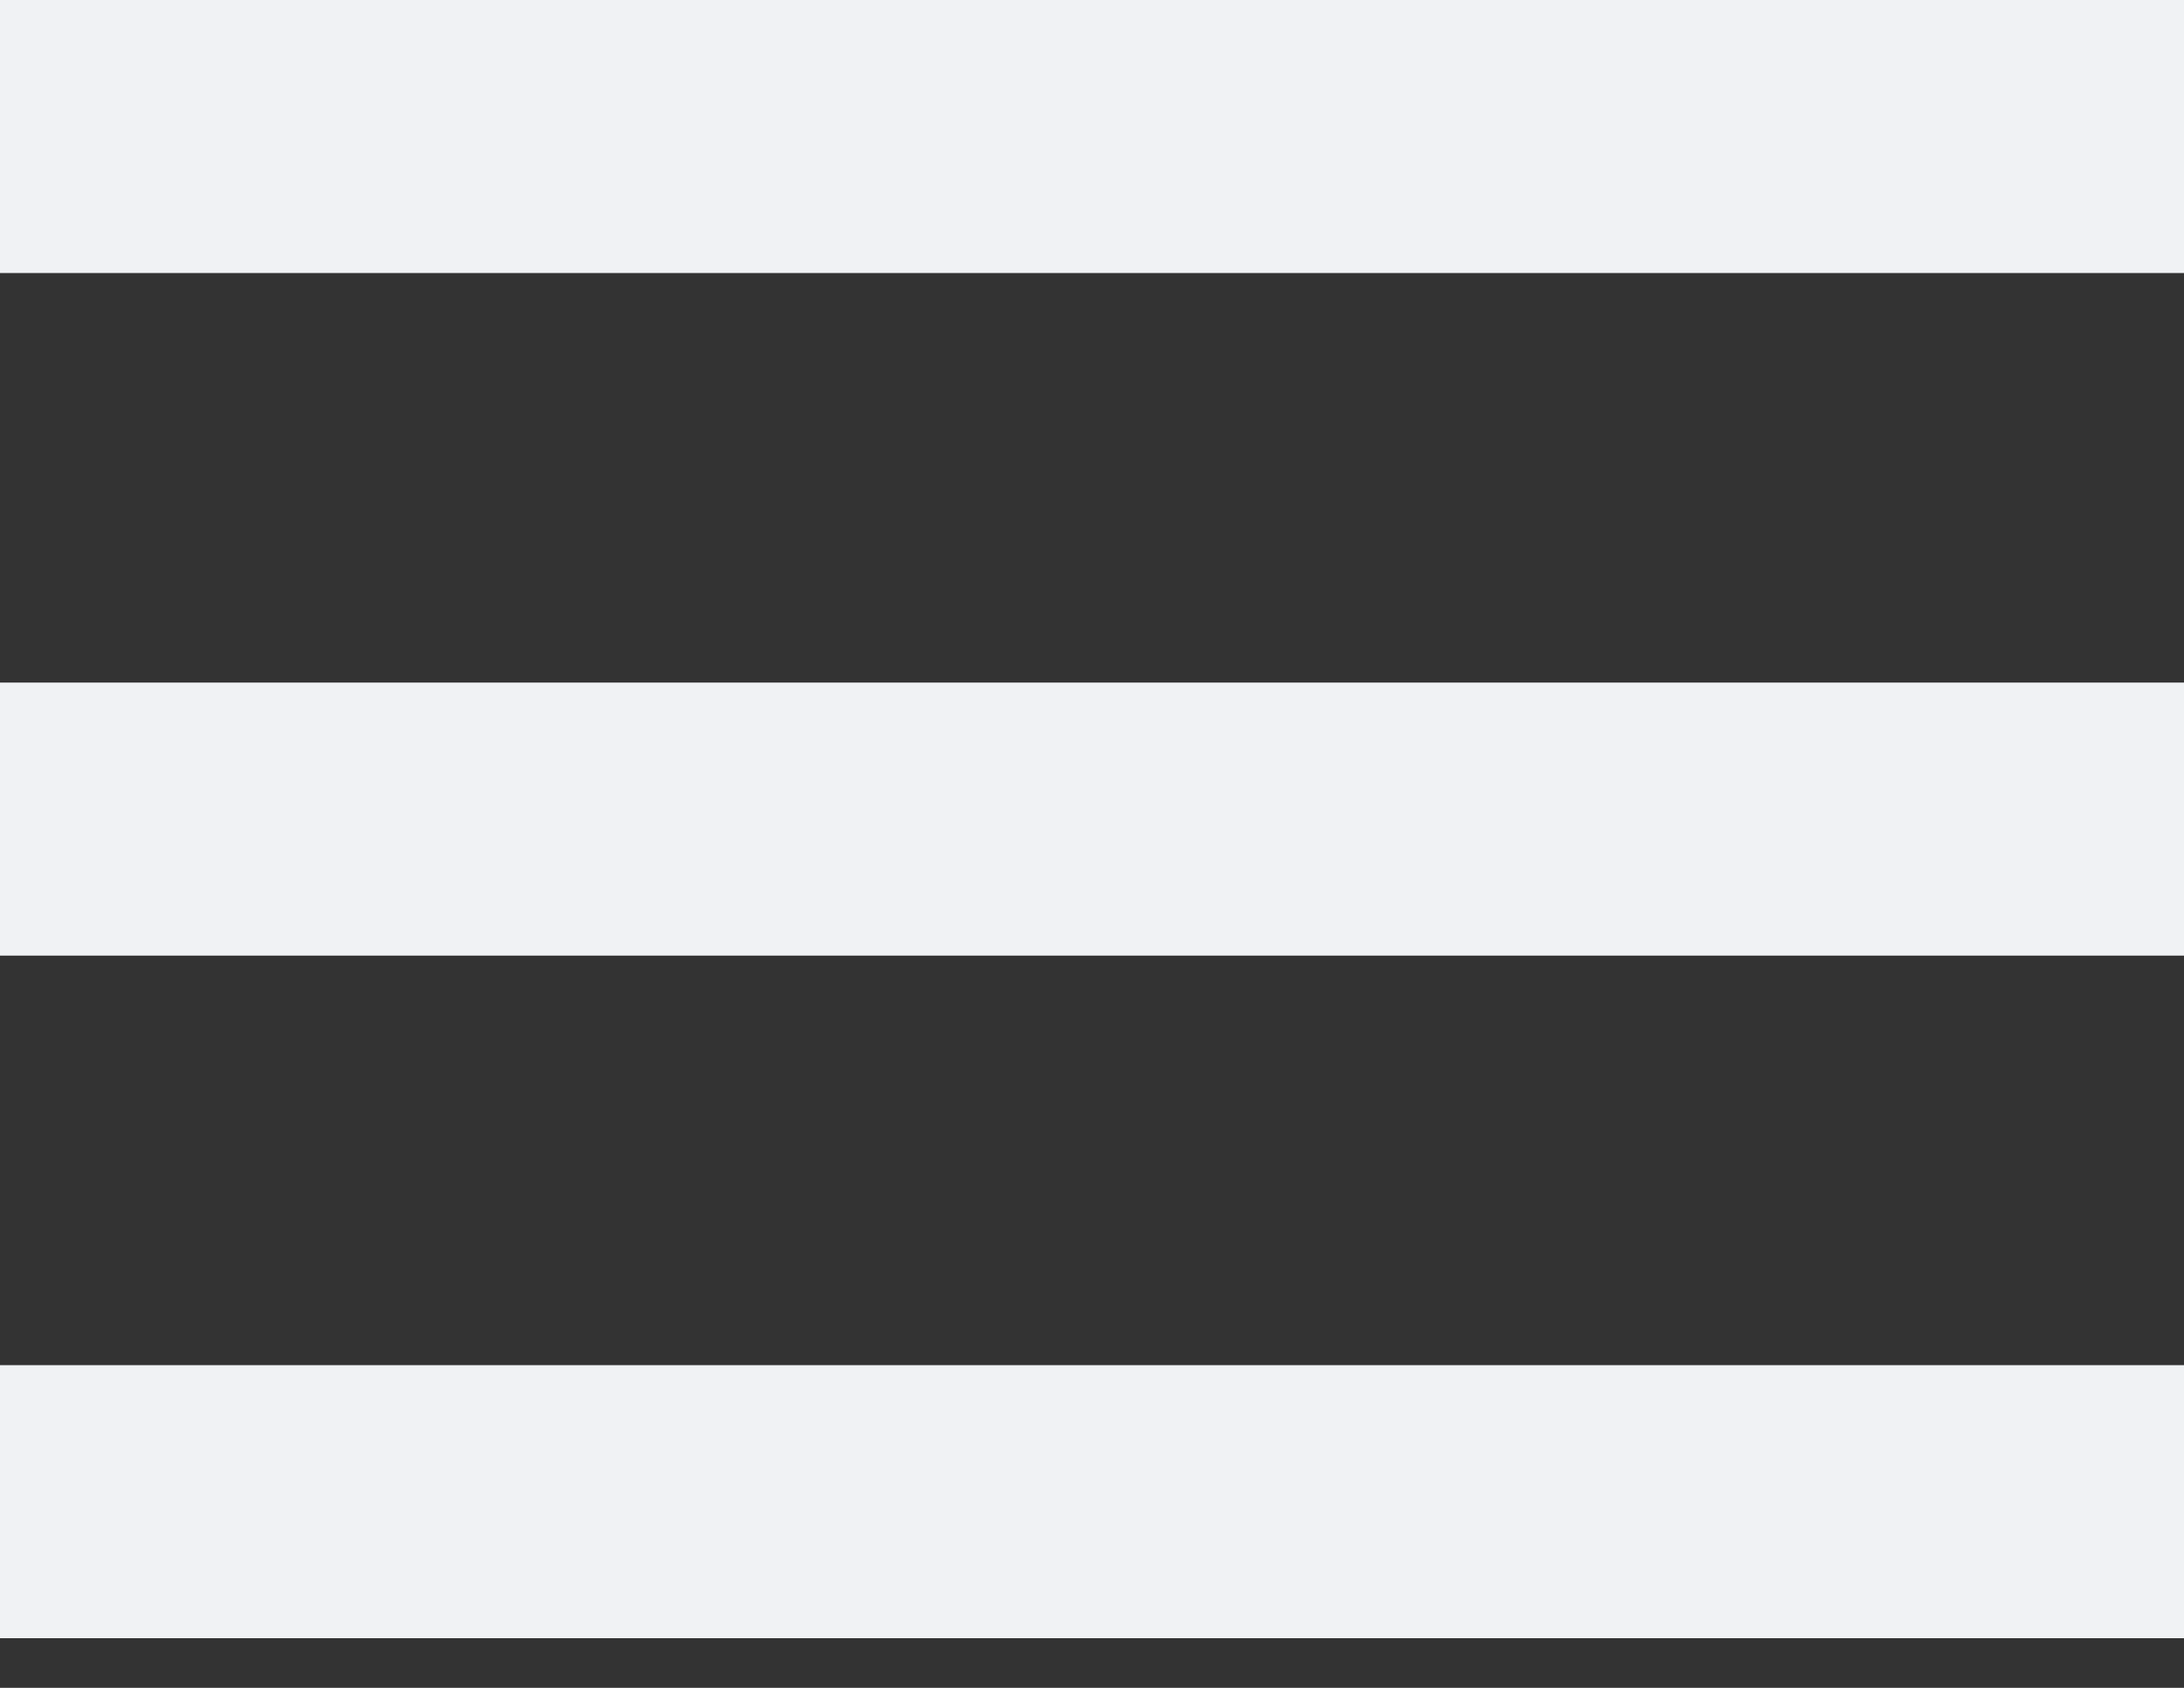 <svg width="22" height="17" viewBox="0 0 22 17" fill="none" xmlns="http://www.w3.org/2000/svg">
<rect x="0" y="0" width="22" height="17" fill="#333333" stroke="none"/>
<path d="M0 0H22V2.75H0V0ZM0 6.875H22V9.625H0V6.875ZM0 13.75H22V16.5H0V13.75Z" fill="#F0F2F4"/>
</svg>
